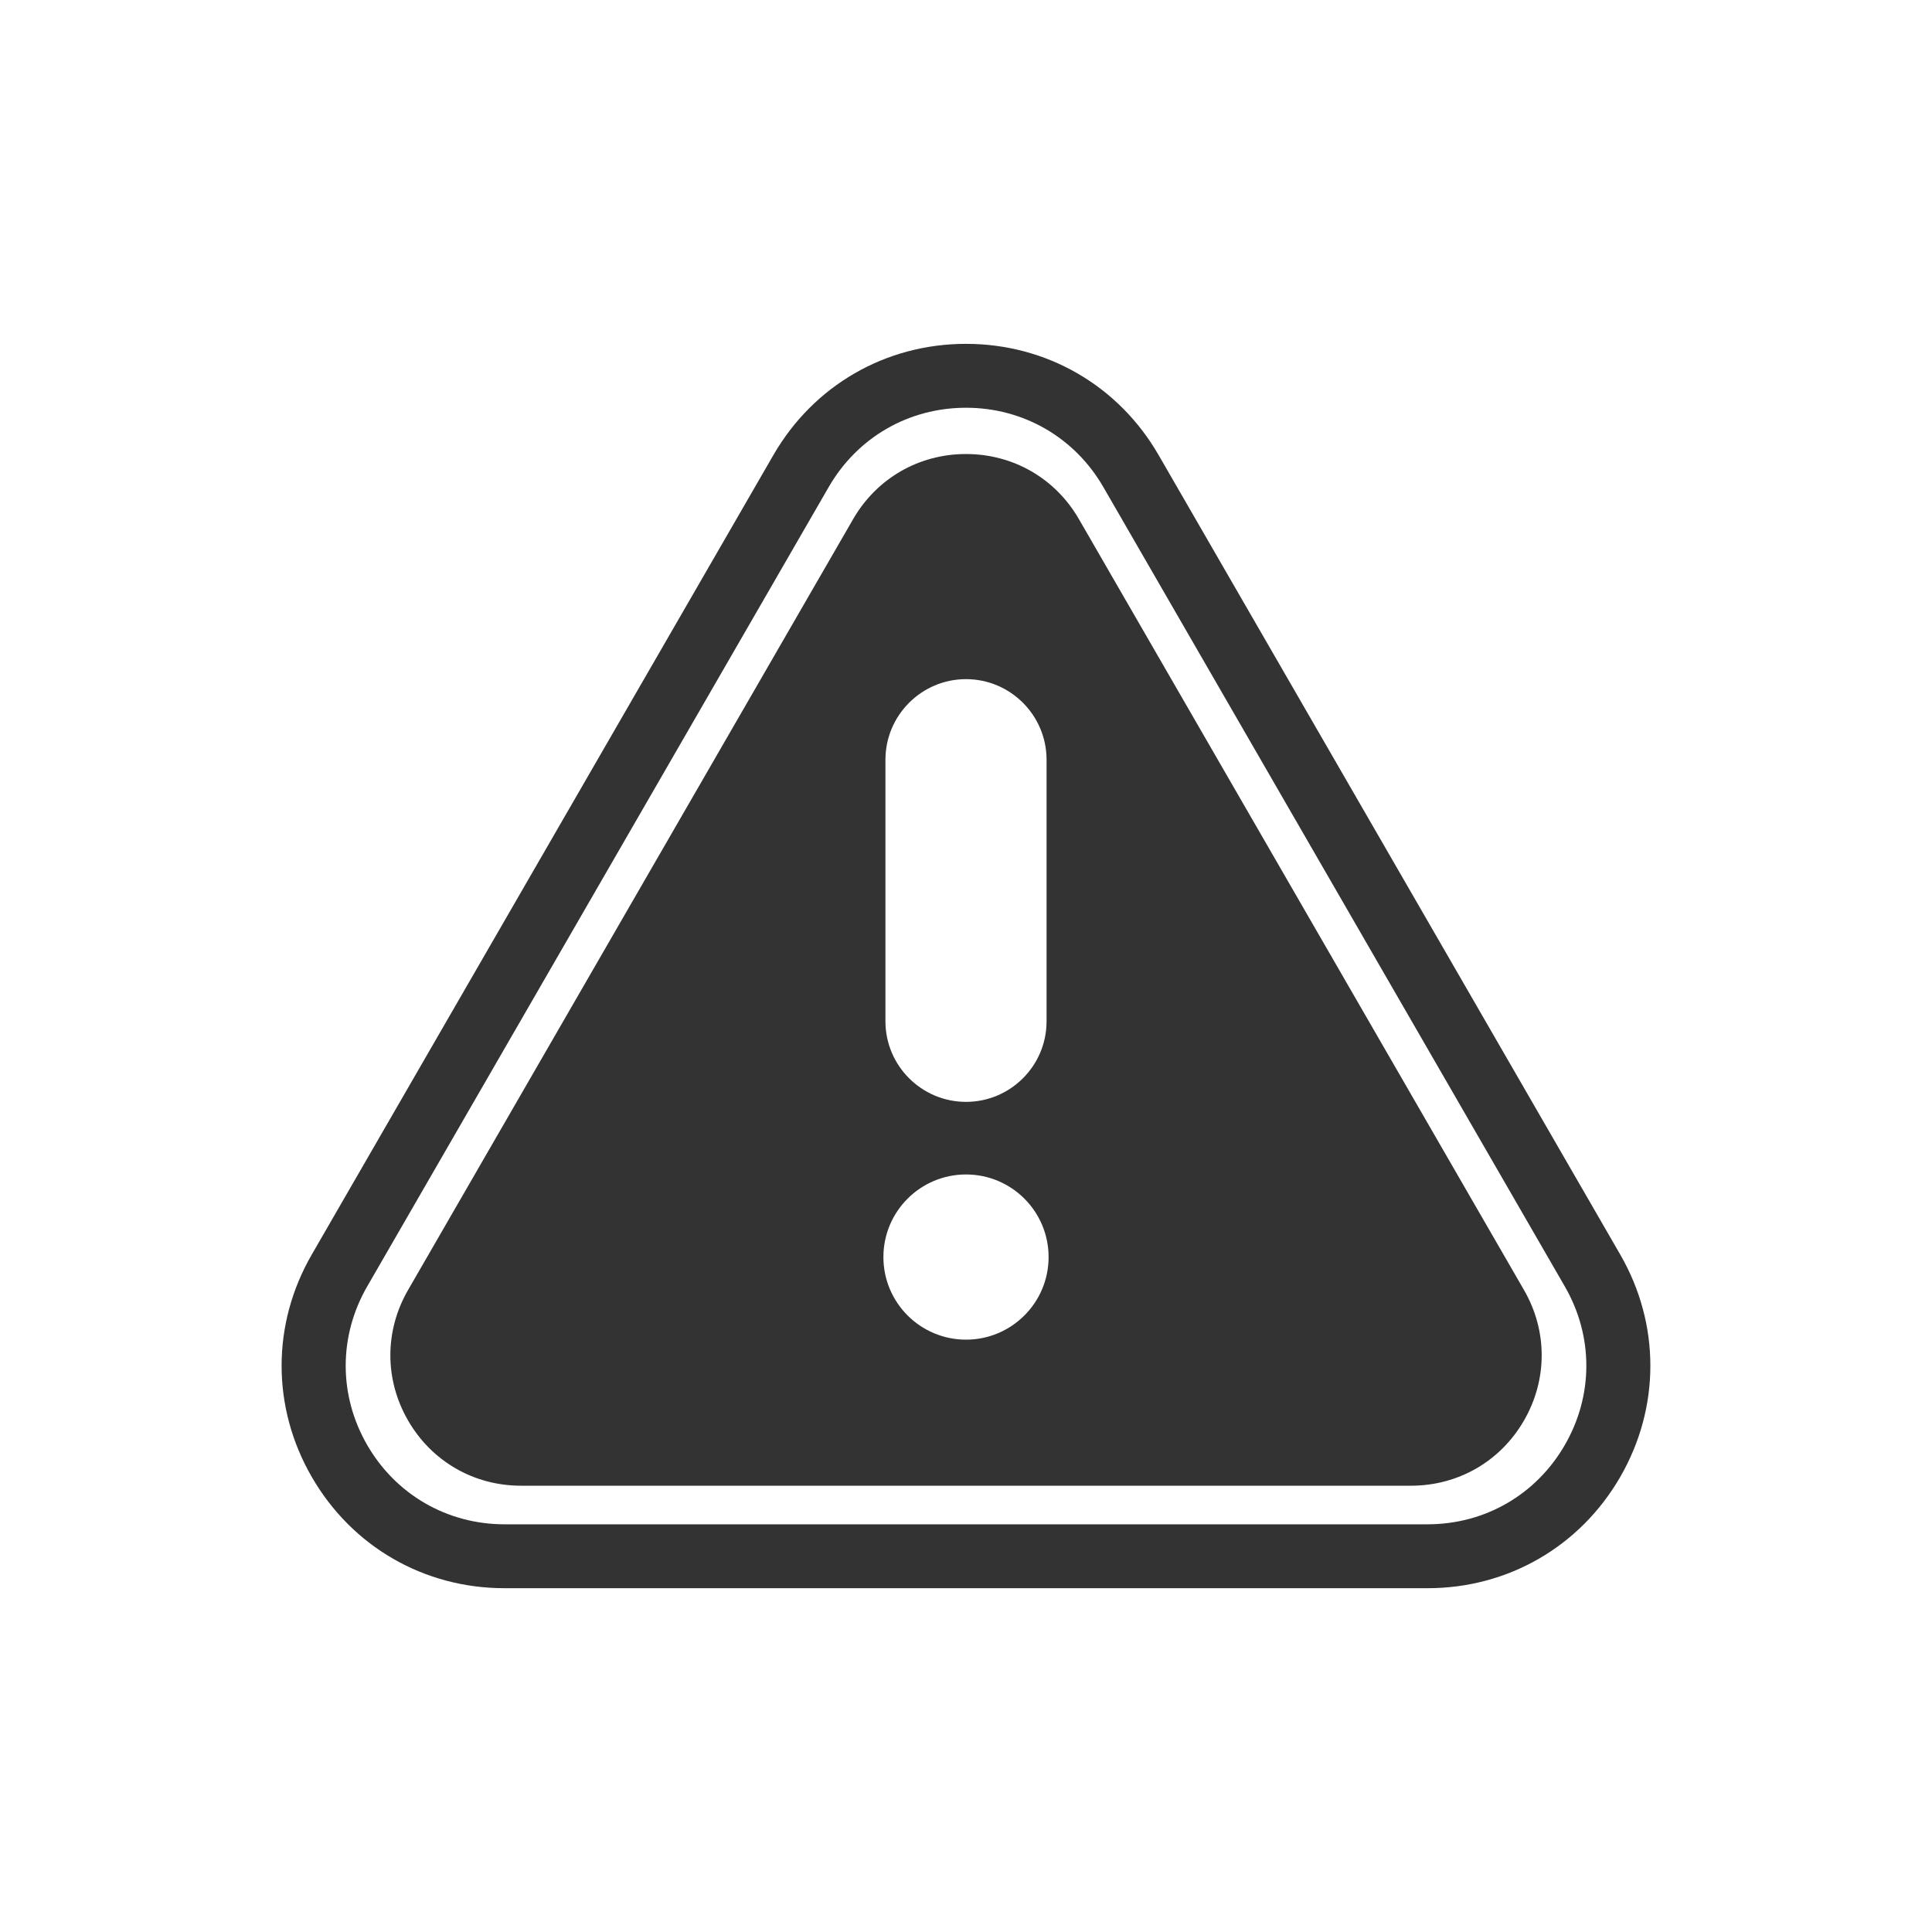 <?xml version="1.0" encoding="utf-8"?>
<!-- Generator: Adobe Illustrator 16.0.0, SVG Export Plug-In . SVG Version: 6.00 Build 0)  -->
<!DOCTYPE svg PUBLIC "-//W3C//DTD SVG 1.1//EN" "http://www.w3.org/Graphics/SVG/1.1/DTD/svg11.dtd">
<svg version="1.1" id="Layer_1" xmlns="http://www.w3.org/2000/svg" xmlns:xlink="http://www.w3.org/1999/xlink" x="0px" y="0px"
	 width="40px" height="40px" viewBox="0 0 40 40" enable-background="new 0 0 40 40" xml:space="preserve">
<rect x="0" y="0" width="40" height="40" fill="#333333" stroke="none"/>
<g>
	<circle fill="#FFFFFF" cx="20" cy="26.026" r="1.71"/>
	<path fill="#FFFFFF" d="M22.843,10.083C22.249,9.056,21.187,8.442,20,8.442s-2.249,0.613-2.842,1.641L7.602,26.635
		c-0.593,1.028-0.593,2.255,0,3.282c0.593,1.027,1.656,1.642,2.842,1.642h19.112c1.188,0,2.249-0.614,2.842-1.642
		c0.594-1.027,0.594-2.254,0-3.282L22.843,10.083z M31.553,29.409c-0.487,0.846-1.362,1.351-2.34,1.351H10.786
		c-0.976,0-1.85-0.505-2.338-1.351c-0.488-0.846-0.488-1.854,0-2.7l9.214-15.959C18.15,9.904,19.024,9.4,20,9.4
		c0.977,0,1.851,0.504,2.339,1.35l9.214,15.959C32.041,27.555,32.041,28.563,31.553,29.409z"/>
	<path fill="#FFFFFF" d="M20,22.813c0.92,0,1.668-0.748,1.668-1.668V15.73c0-0.92-0.748-1.669-1.668-1.669s-1.668,0.749-1.668,1.669
		v5.415C18.332,22.064,19.08,22.813,20,22.813z"/>
	<path fill="#FFFFFF" d="M0,0v40h40V0H0z M33.545,30.579c-0.833,1.441-2.324,2.303-3.989,2.303H10.444
		c-1.665,0-3.156-0.861-3.989-2.303c-0.833-1.442-0.833-3.164,0-4.605l9.557-16.552C16.844,7.98,18.335,7.119,20,7.119
		s3.156,0.861,3.988,2.303l9.557,16.552C34.377,27.415,34.377,29.137,33.545,30.579z"/>
</g>
<g>
</g>
<g>
</g>
<g>
</g>
<g>
</g>
<g>
</g>
<g>
</g>
</svg>
